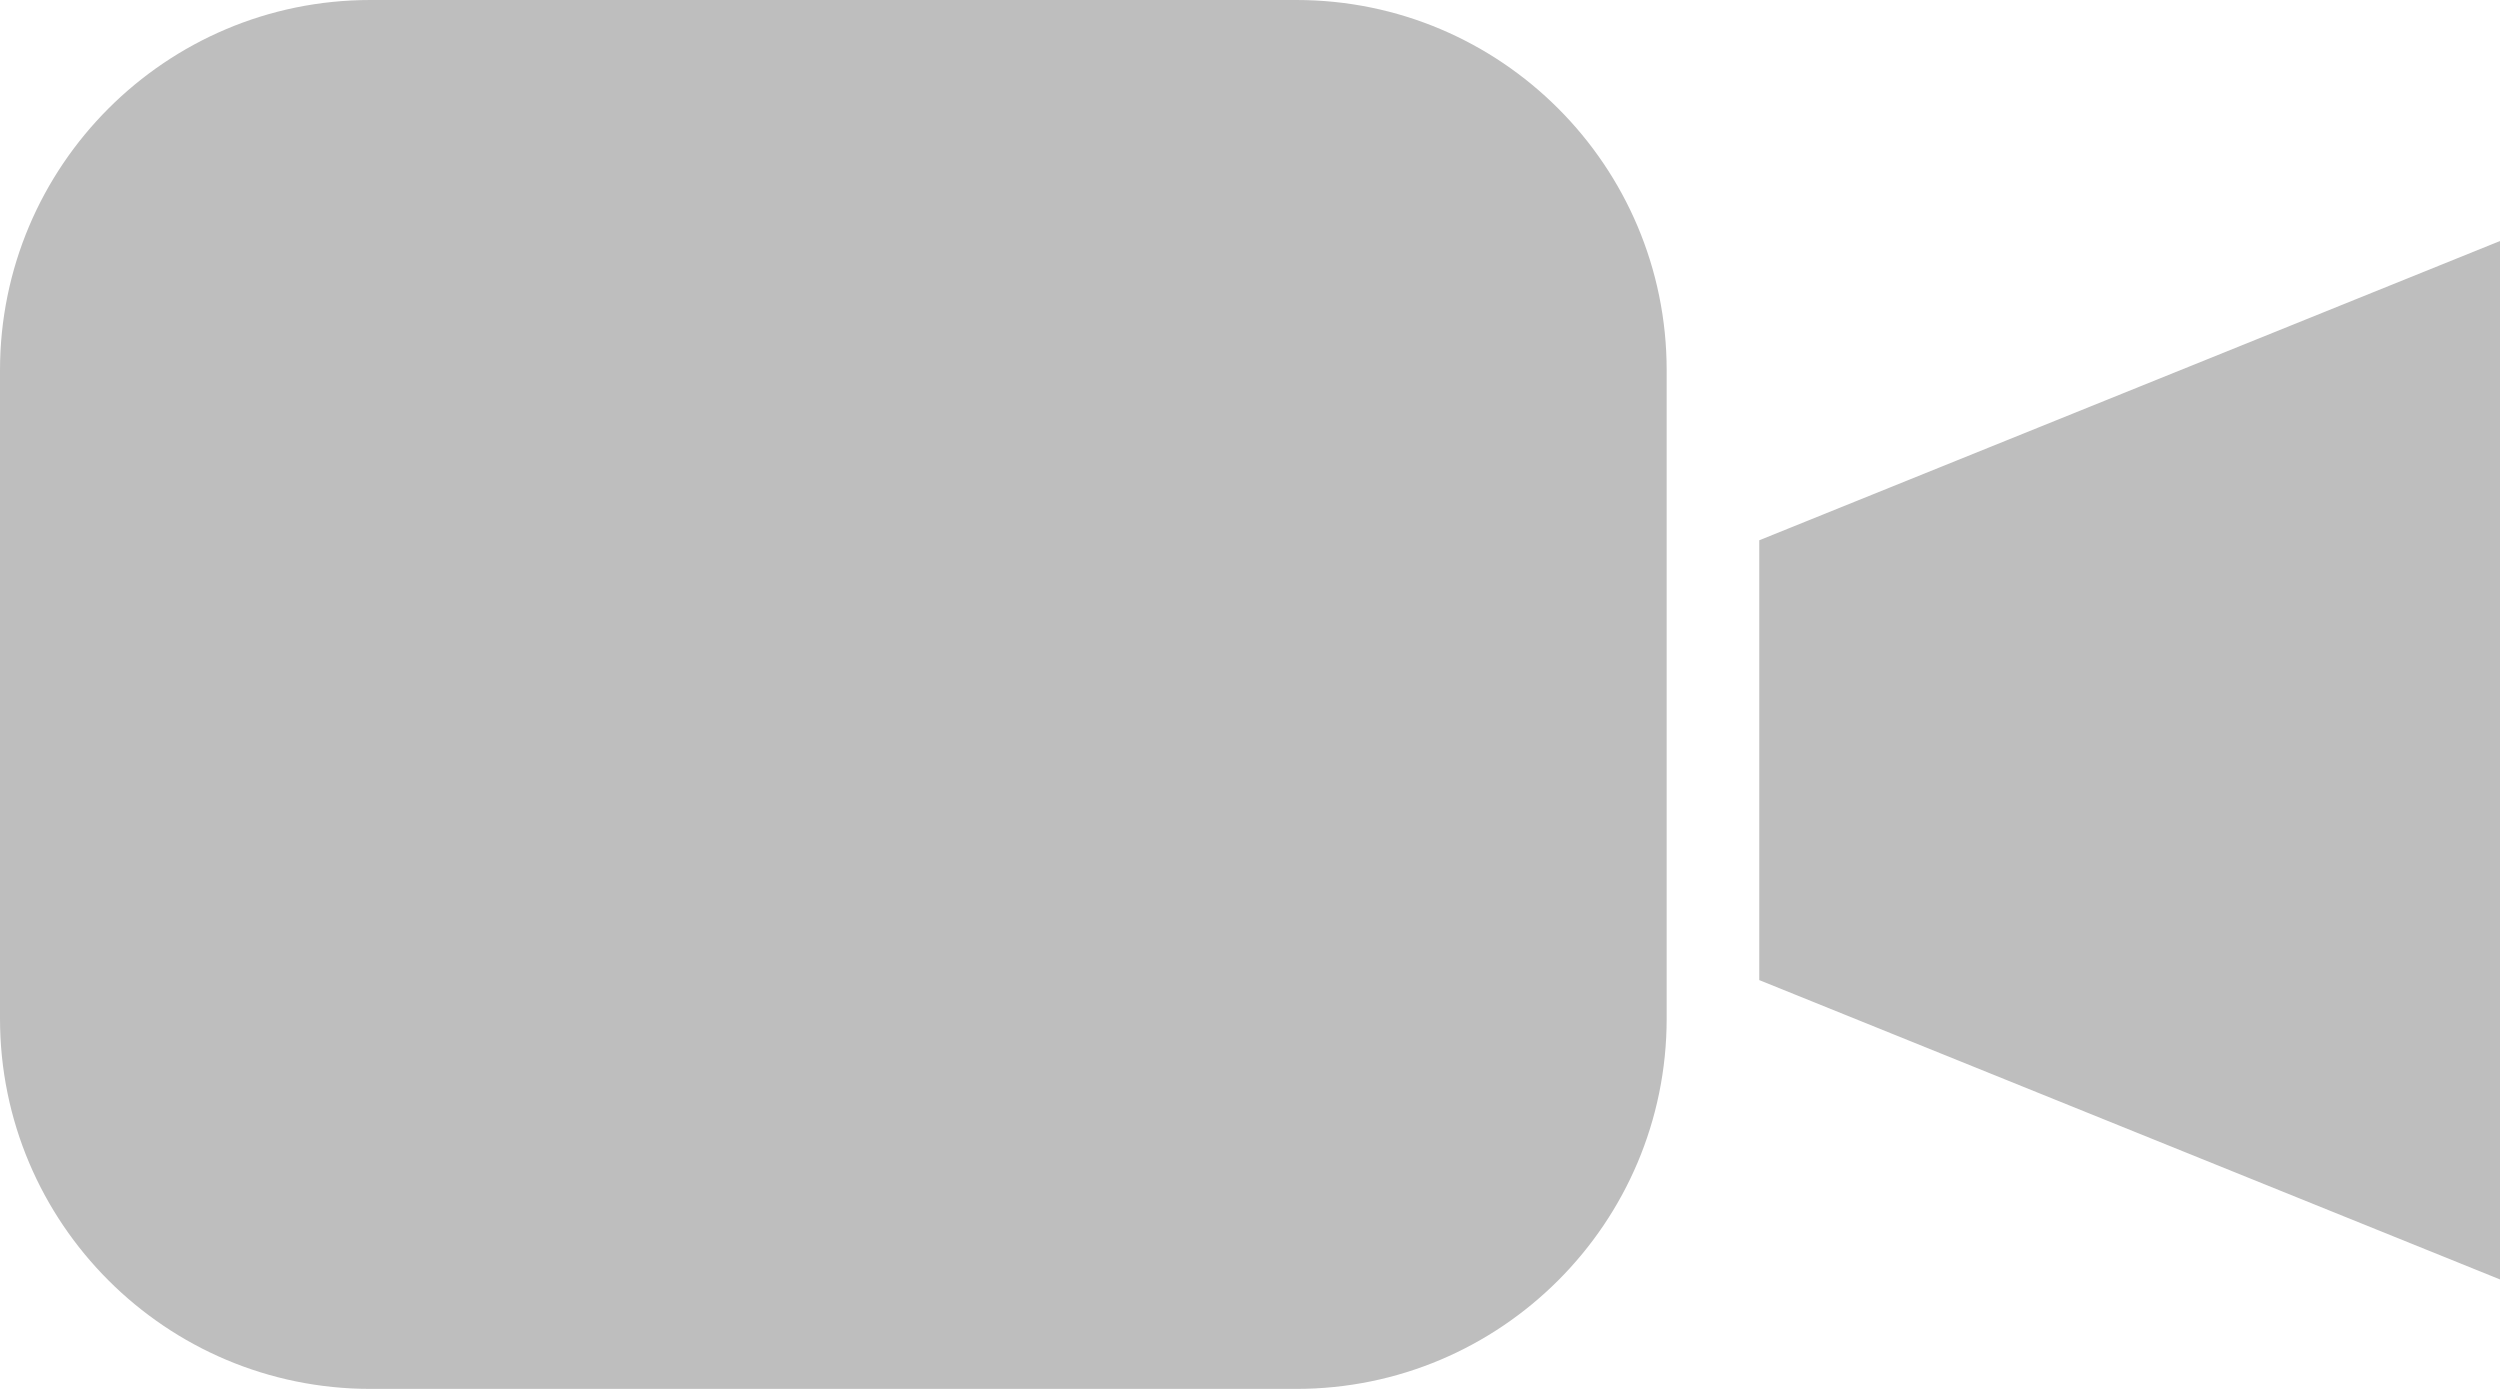<?xml version="1.0" encoding="UTF-8" standalone="no"?>
<svg width="27px" height="15px" viewBox="0 0 27 15" version="1.1" xmlns="http://www.w3.org/2000/svg" xmlns:xlink="http://www.w3.org/1999/xlink" xmlns:sketch="http://www.bohemiancoding.com/sketch/ns">
    <!-- Generator: Sketch 3.2.2 (9983) - http://www.bohemiancoding.com/sketch -->
    <title>icon-videocall</title>
    <desc>Created with Sketch.</desc>
    <defs></defs>
    <g id="Page-1" stroke="none" stroke-width="1" fill="none" fill-rule="evenodd" sketch:type="MSPage">
        <g id="-icons" sketch:type="MSArtboardGroup" transform="translate(-103, -444)" fill="#BEBEBE">
            <g id="icon-videocall" sketch:type="MSLayerGroup" transform="translate(103, 444)">
                <path d="M27,13.818 L19,10.585 L19,5.835 L27,2.603 L27,13.818" id="Fill-5" sketch:type="MSShapeGroup"></path>
                <path d="M18,11 C18,13.209 16.209,15 14,15 L4,15 C1.791,15 0,13.209 0,11 L0,4 C0,1.791 1.791,0 4,0 L14,0 C16.209,0 18,1.791 18,4 L18,11" id="Fill-6" sketch:type="MSShapeGroup"></path>
            </g>
        </g>
    </g>
</svg>